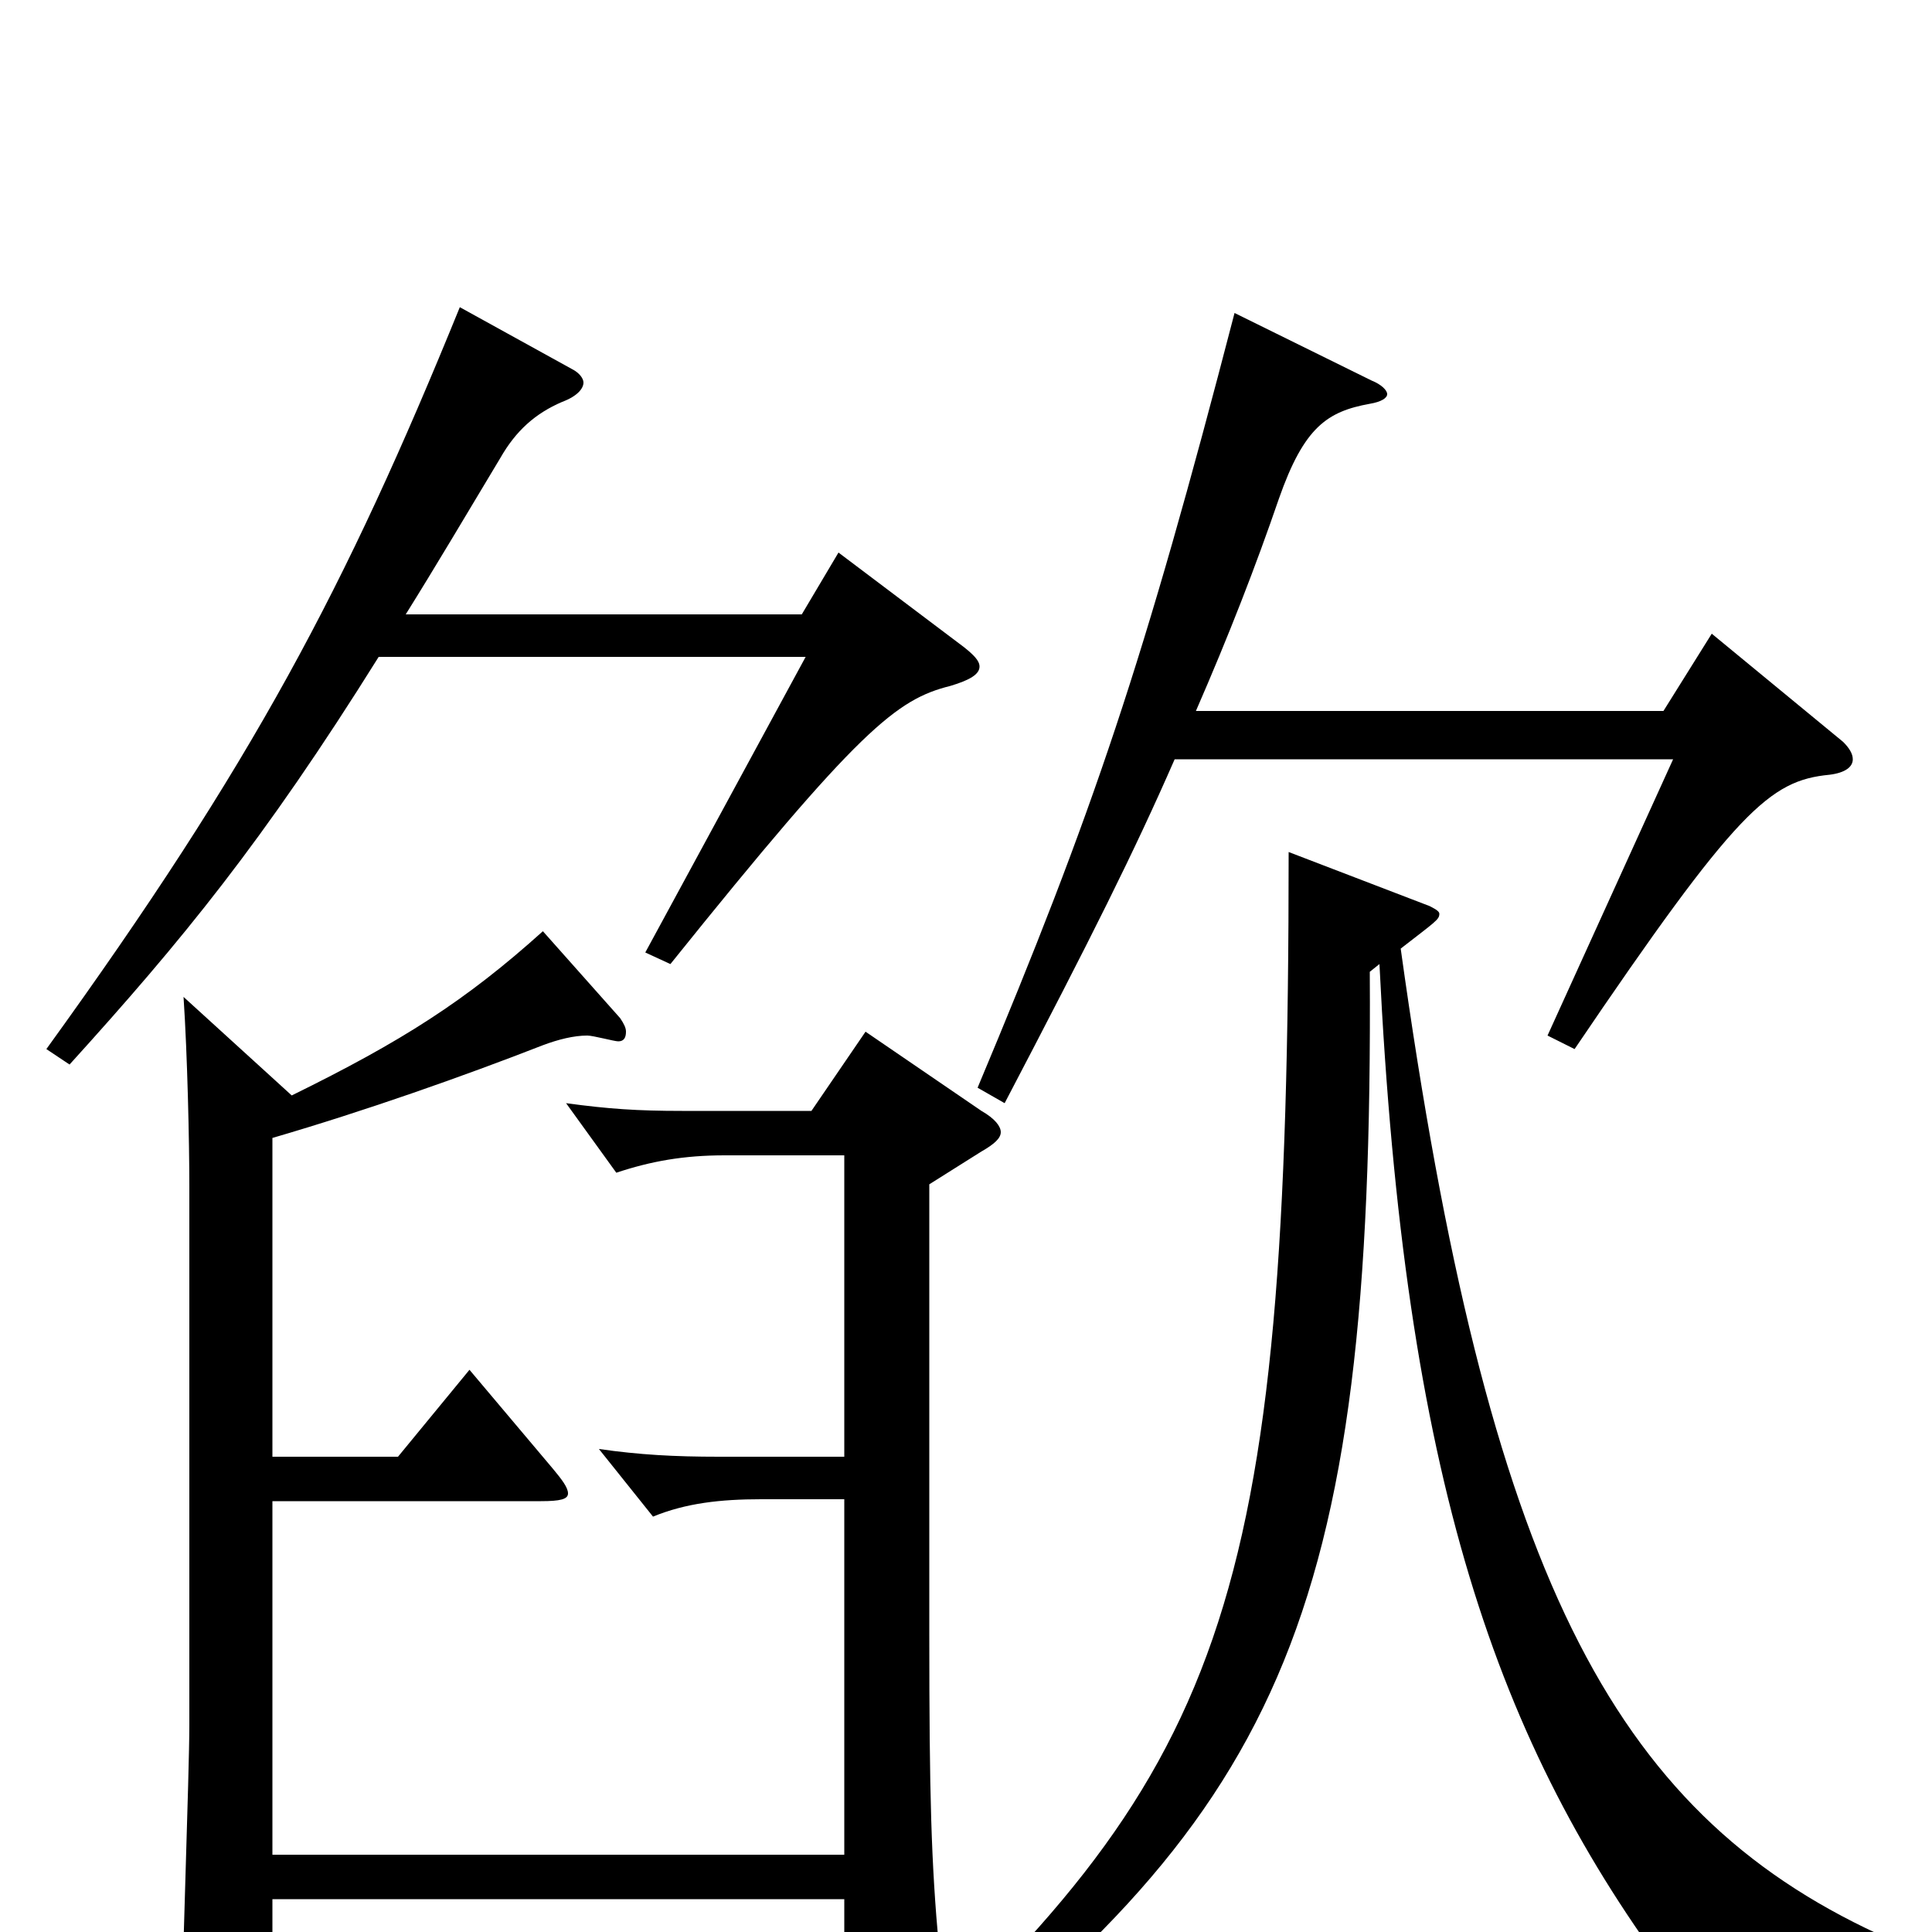 <svg xmlns="http://www.w3.org/2000/svg" viewBox="0 -1000 1000 1000">
	<path fill="#000000" d="M667 -559C667 -164 635 -83 448 86L457 96C663 -59 711 -159 709 -497L714 -501C727 -235 774 -98 867 26C870 30 873 32 875 32C877 32 879 31 881 29C888 22 899 16 933 16C943 16 956 17 972 18V1C834 -63 770 -186 725 -509C743 -523 745 -524 745 -527C745 -528 744 -529 740 -531ZM866 -607L801 -464L815 -457C899 -581 916 -596 947 -599C955 -600 959 -603 959 -607C959 -610 957 -613 954 -616L886 -672L861 -632H619C636 -671 650 -707 662 -742C675 -779 687 -787 709 -791C715 -792 718 -794 718 -796C718 -798 715 -801 710 -803L639 -838C592 -657 566 -580 506 -437L520 -429C565 -515 587 -559 608 -607ZM437 35C437 43 438 48 444 48C448 48 454 46 464 42C482 35 487 31 487 18C487 15 486 12 486 8C482 -36 481 -70 481 -155V-387L508 -404C515 -408 518 -411 518 -414C518 -417 515 -421 508 -425L448 -466L420 -425H353C330 -425 315 -426 293 -429L319 -393C337 -399 354 -402 375 -402H437V-246H372C349 -246 331 -247 310 -250L338 -215C355 -222 373 -224 394 -224H437V-40H141V-223H280C290 -223 294 -224 294 -227C294 -230 291 -234 286 -240L243 -291L206 -246H141V-411C189 -425 240 -443 281 -459C289 -462 297 -464 304 -464C307 -464 318 -461 320 -461C323 -461 324 -463 324 -466C324 -468 323 -470 321 -473L281 -518C241 -482 208 -461 151 -433L95 -484C97 -454 98 -409 98 -386V-107C98 -83 94 26 94 48C94 60 96 65 103 65C107 65 113 63 122 59C139 52 141 48 141 35V-17H437ZM238 -841C179 -696 131 -605 24 -457L36 -449C94 -513 136 -564 196 -660H417L334 -507L347 -501C445 -623 464 -638 492 -645C502 -648 507 -651 507 -655C507 -658 504 -661 499 -665L434 -714L415 -682H210C225 -706 241 -733 259 -763C267 -777 277 -786 291 -792C299 -795 302 -799 302 -802C302 -804 300 -807 296 -809Z"/>
</svg>